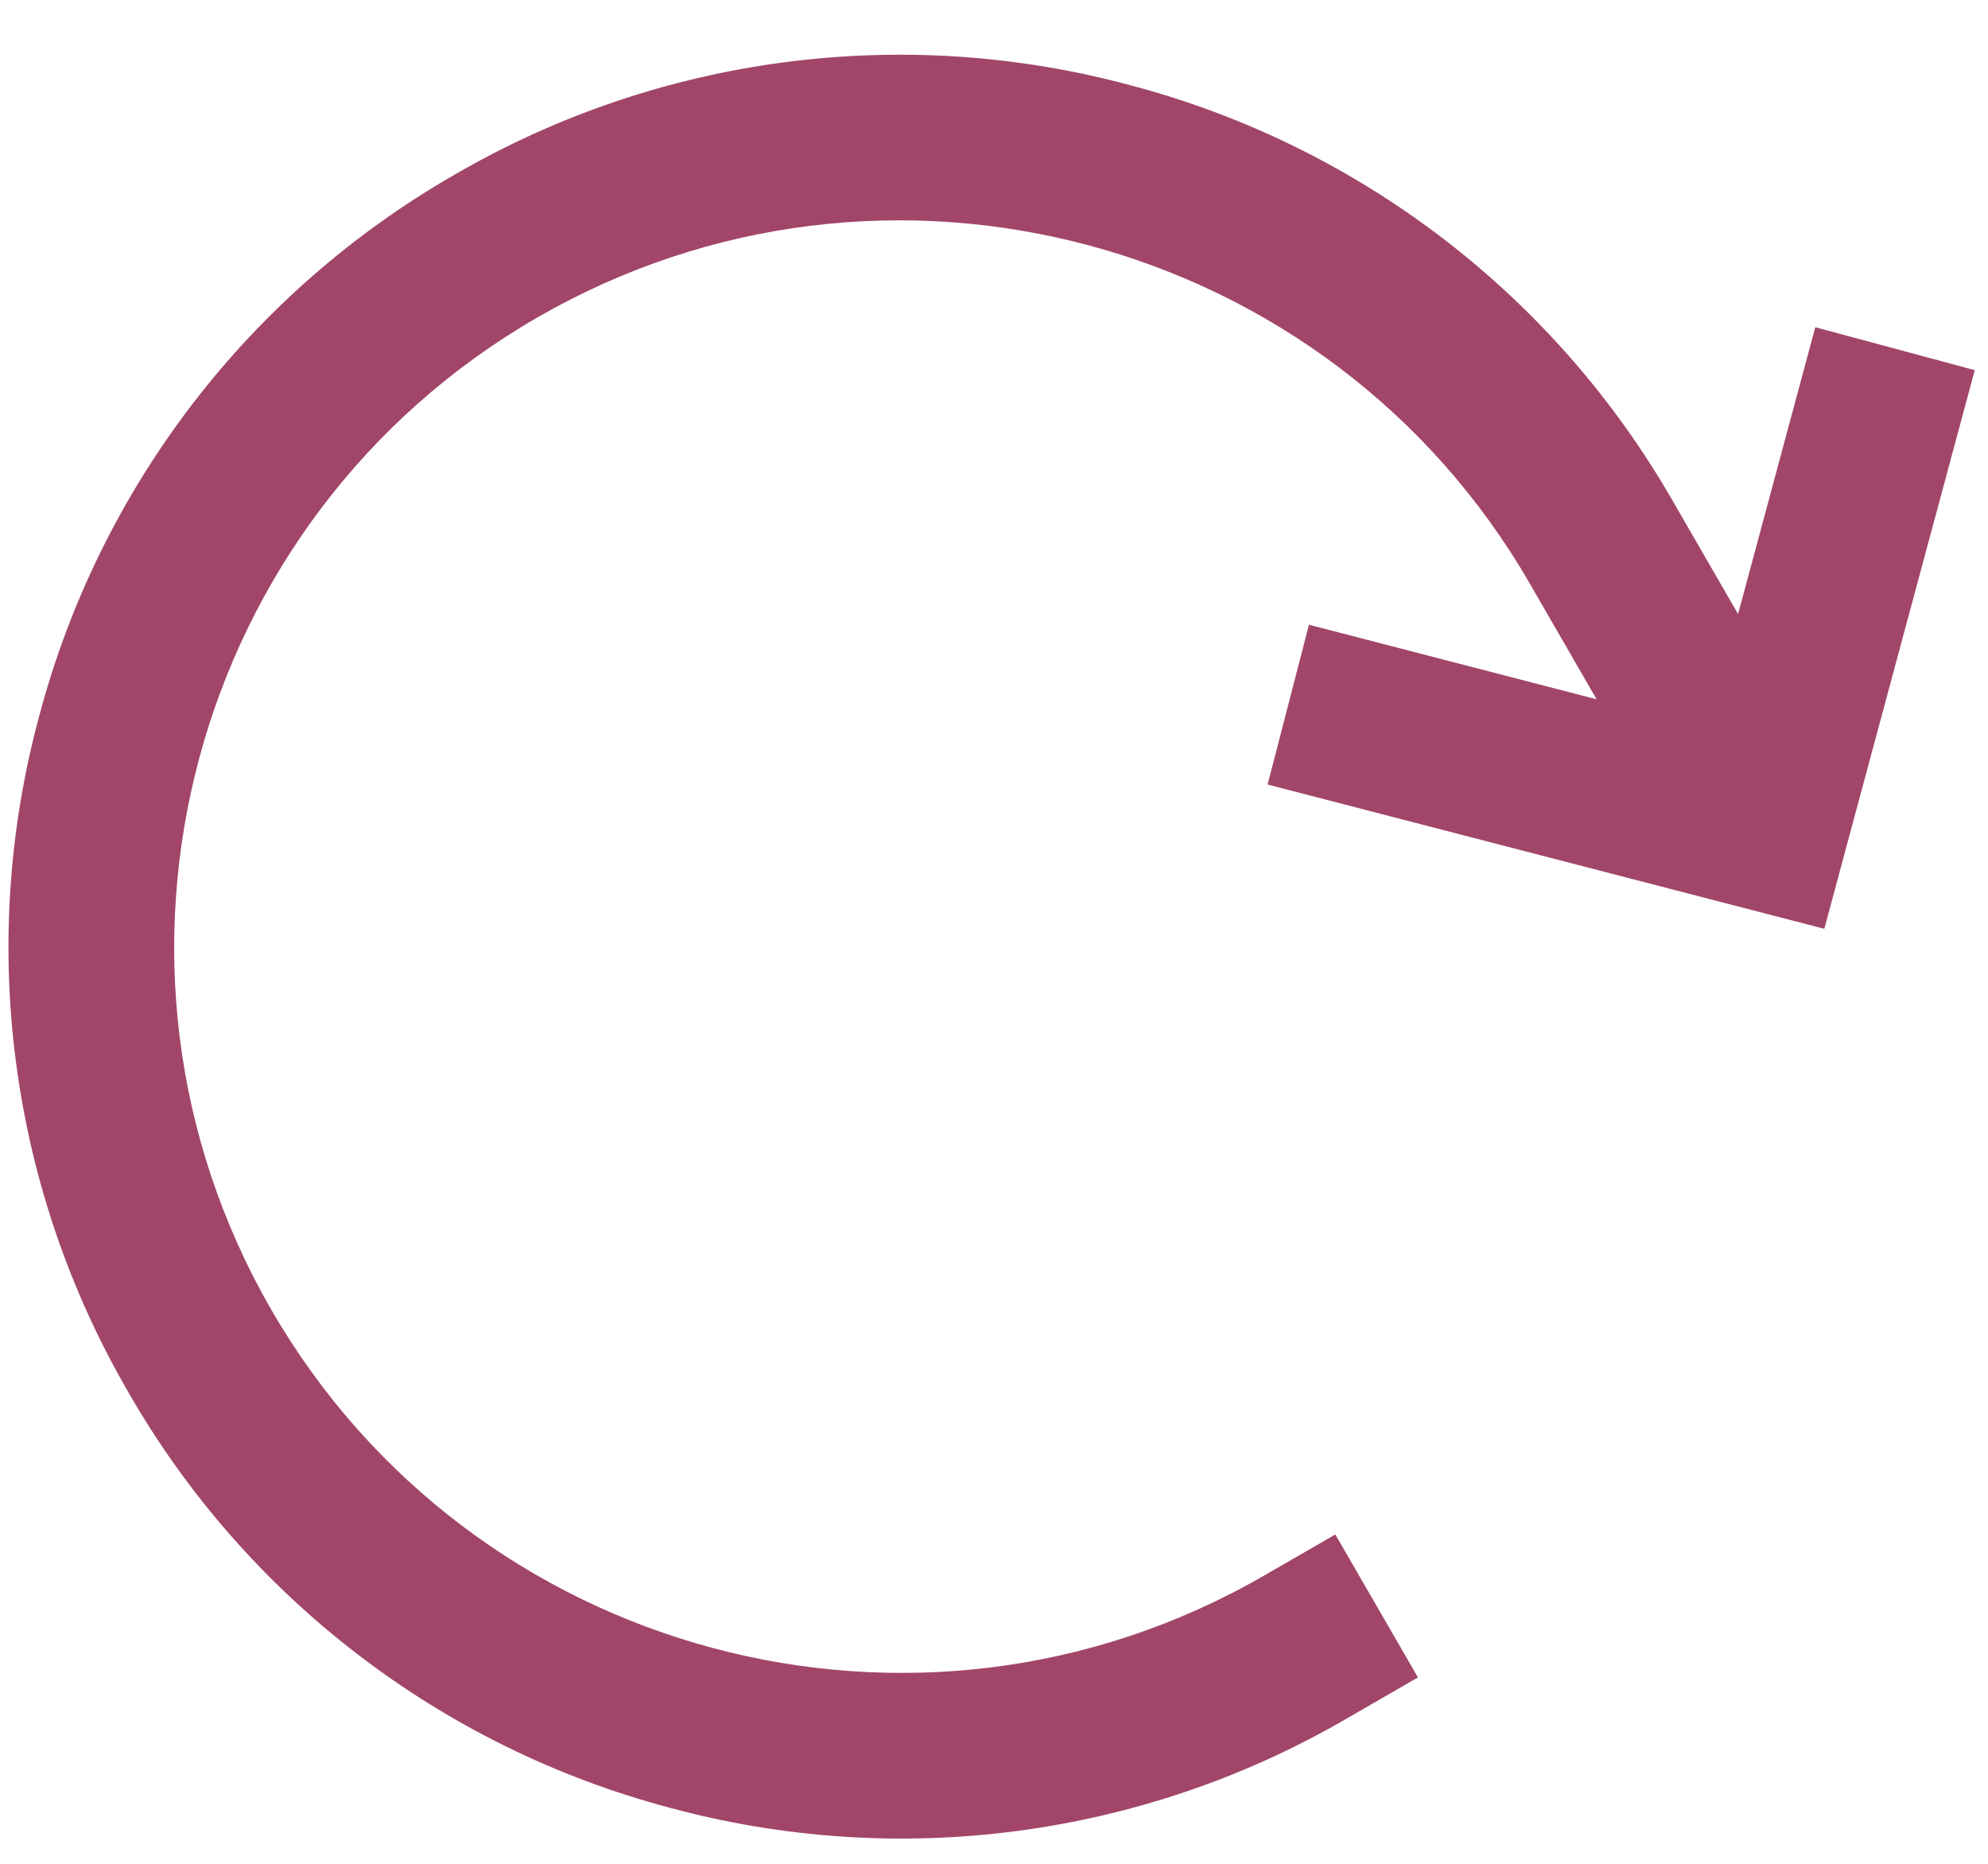 <svg xmlns="http://www.w3.org/2000/svg" width="32" height="30" viewBox="0 0 32 30" fill="none">
<path d="M18.21 1.376C20.032 1.859 21.741 2.699 23.237 3.846C24.733 4.994 25.986 6.427 26.925 8.062L27.977 9.884L29.22 5.267L31.787 5.958L29.365 14.95L20.404 12.628L21.07 10.056L25.7 11.256L24.623 9.391C21.399 3.807 14.233 1.887 8.648 5.111C3.064 8.334 1.144 15.499 4.368 21.083C7.593 26.667 14.759 28.587 20.343 25.363L21.494 24.699L22.824 27L21.672 27.665C20.042 28.612 18.24 29.226 16.37 29.472C14.501 29.718 12.602 29.591 10.782 29.098C8.959 28.615 7.251 27.775 5.755 26.627C4.259 25.48 3.005 24.047 2.067 22.411C1.12 20.781 0.505 18.979 0.259 17.11C0.012 15.241 0.139 13.342 0.632 11.522C1.115 9.7 1.955 7.992 3.103 6.496C4.251 5.001 5.685 3.748 7.32 2.81C8.95 1.863 10.752 1.249 12.621 1.003C14.491 0.757 16.39 0.883 18.21 1.376Z" fill="#A14669"/>
</svg>